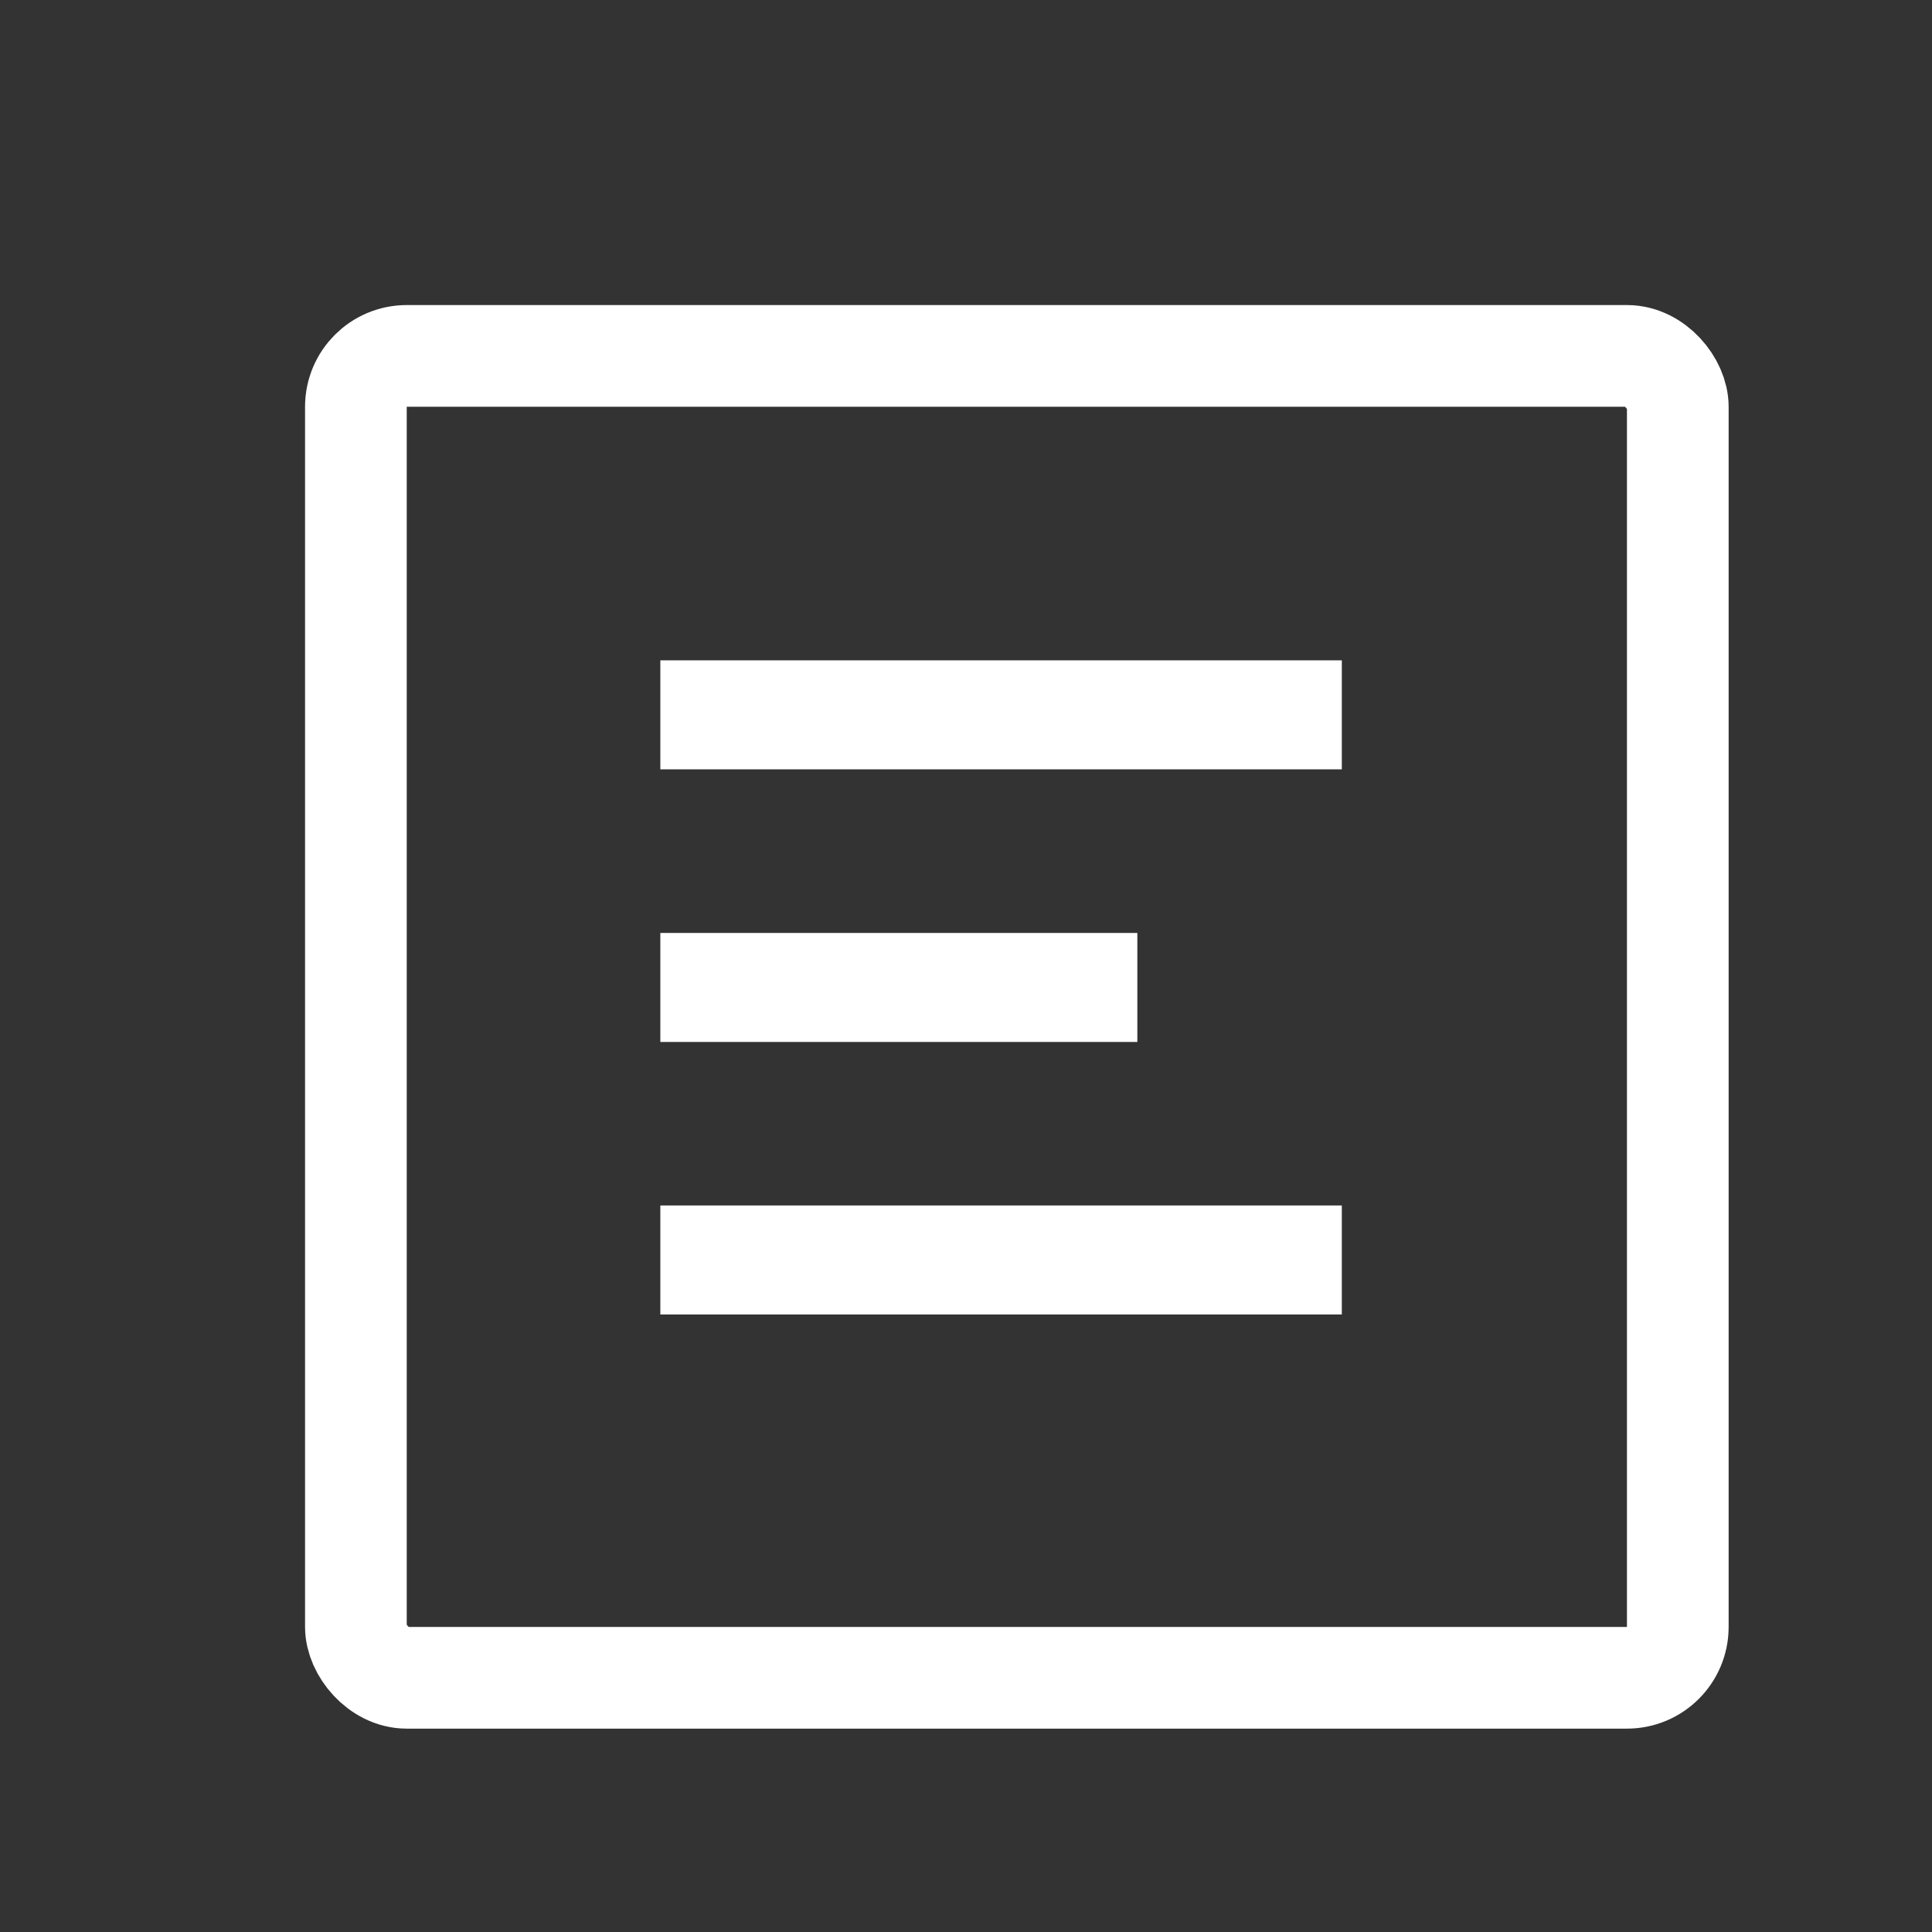 <svg xmlns="http://www.w3.org/2000/svg" width="19" height="19" viewBox="0 0 19 19">
  <rect x="0" y="0" width="19" height="19" fill="#333333" stroke="none"/>
  <g id="Paragraph-选中" transform="translate(-1213 -3703)">
    <rect id="矩形_1541" data-name="矩形 1541" width="19" height="19" transform="translate(1213 3703)" fill="#fff" opacity="0"/>
    <g id="组_6027" data-name="组 6027" transform="translate(706.459 3460.459)">
      <g id="组_5165" data-name="组 5165" transform="translate(513.035 249.035)">
        <rect id="矩形_2247" data-name="矩形 2247" width="6.702" height="1.072" transform="translate(0 0)" fill="#fff"/>
        <rect id="矩形_2252" data-name="矩形 2252" width="6.702" height="1.072" transform="translate(0 5.361)" fill="#fff"/>
        <rect id="矩形_2251" data-name="矩形 2251" width="4.691" height="1.072" transform="translate(0 2.681)" fill="#fff"/>
      </g>
      <g id="矩形_2253" data-name="矩形 2253" transform="translate(509.541 245.541)" fill="none" stroke="#fff" stroke-width="1">
        <rect width="14" height="14" rx="1" stroke="none"/>
        <rect x="0.5" y="0.5" width="13" height="13" rx="0.5" fill="none"/>
      </g>
    </g>
  </g>
</svg>
